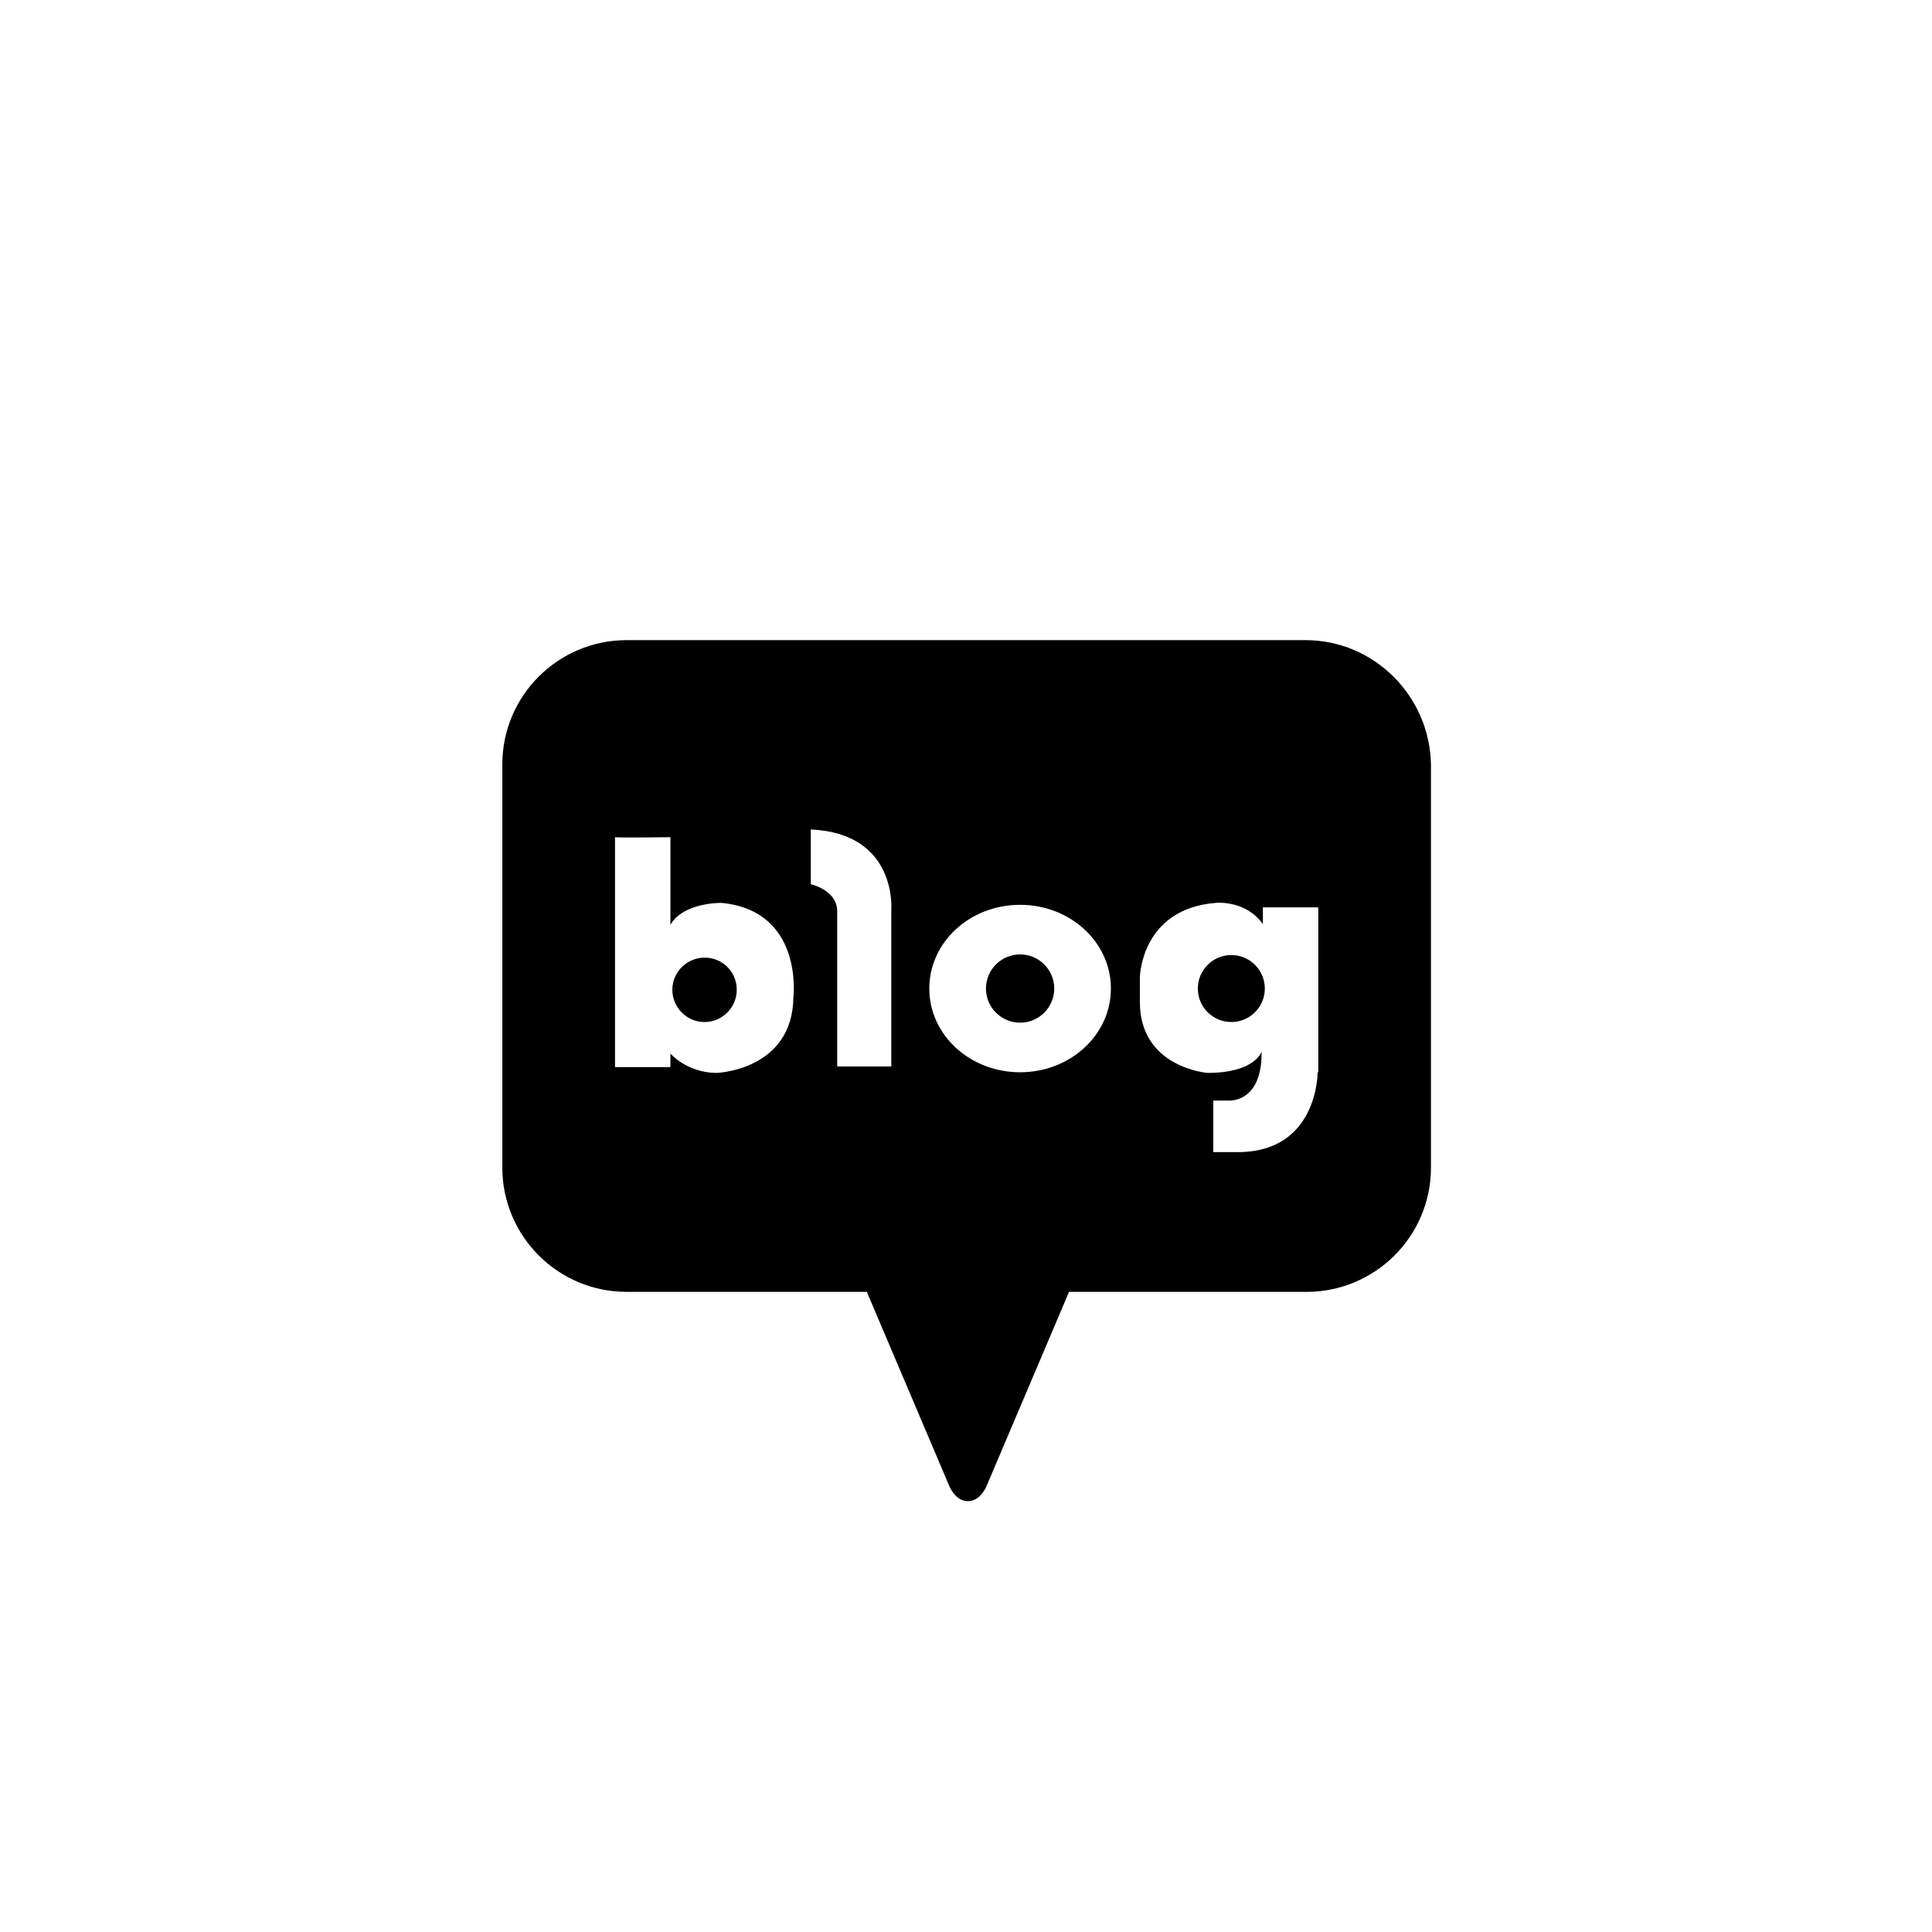 <?xml version="1.0" encoding="utf-8"?>
<!-- Generator: Adobe Illustrator 22.1.0, SVG Export Plug-In . SVG Version: 6.00 Build 0)  -->
<svg version="1.1" id="Layer_1" xmlns="http://www.w3.org/2000/svg" xmlns:xlink="http://www.w3.org/1999/xlink" x="0px" y="0px"
	 viewBox="0 0 300 300" style="enable-background:new 0 0 300 300;" xml:space="preserve">
<g>
	<path d="M109.4,148.7c-2.7,0-5,2.2-5,5c0,2.7,2.2,5,5,5c2.7,0,5-2.2,5-5C114.4,150.9,112.2,148.7,109.4,148.7z"/>
	<circle cx="158.4" cy="153.5" r="5.3"/>
	<path d="M202.7,99.4H97.3c-10.6,0-19.3,8.6-19.3,19.3v62.6c0,10.6,8.6,19.3,19.3,19.3h37.3l12.7,29.9c0,0,0.9,2.6,3,2.6
		c0,0,0,0,0,0c2.1,0,3-2.6,3-2.6l12.7-29.9h36.9c10.6,0,19.3-8.6,19.3-19.3v-62.6C222,108.1,213.4,99.4,202.7,99.4z M123.2,154.8
		c-0.1,11.4-11.9,11.8-11.9,11.8c-4.6,0-7.2-3-7.2-3v2.1h-8.6V130c0.5,0.1,8.6,0,8.6,0v13.6c2-3.5,7.9-3.4,7.9-3.4
		C124.8,141.4,123.2,154.8,123.2,154.8z M138.4,141.3v24.3H130v-24.1c0-3.3-4.1-4.2-4.1-4.2v-8.5
		C139.4,129.4,138.4,141.3,138.4,141.3z M158.4,166.5c-7.8,0-14.1-5.8-14.1-13c0-7.2,6.3-13,14.1-13c7.8,0,14.1,5.8,14.1,13
		C172.5,160.7,166.2,166.5,158.4,166.5z M204.6,166.5c0,0,0.1,12.4-12.4,12.4h-3.8v-8h2.3c0,0,5.3,0.5,5.2-7.6c0,0-1,3.3-8.4,3.3
		c0,0-10.5-0.8-10.5-11v-3.9c0,0,0.2-10.6,11.8-11.5c0,0,4.6-0.5,7.3,3.3v-2.6h8.6V166.5z"/>
	<circle cx="191.2" cy="153.5" r="5.2"/>
</g>
</svg>
